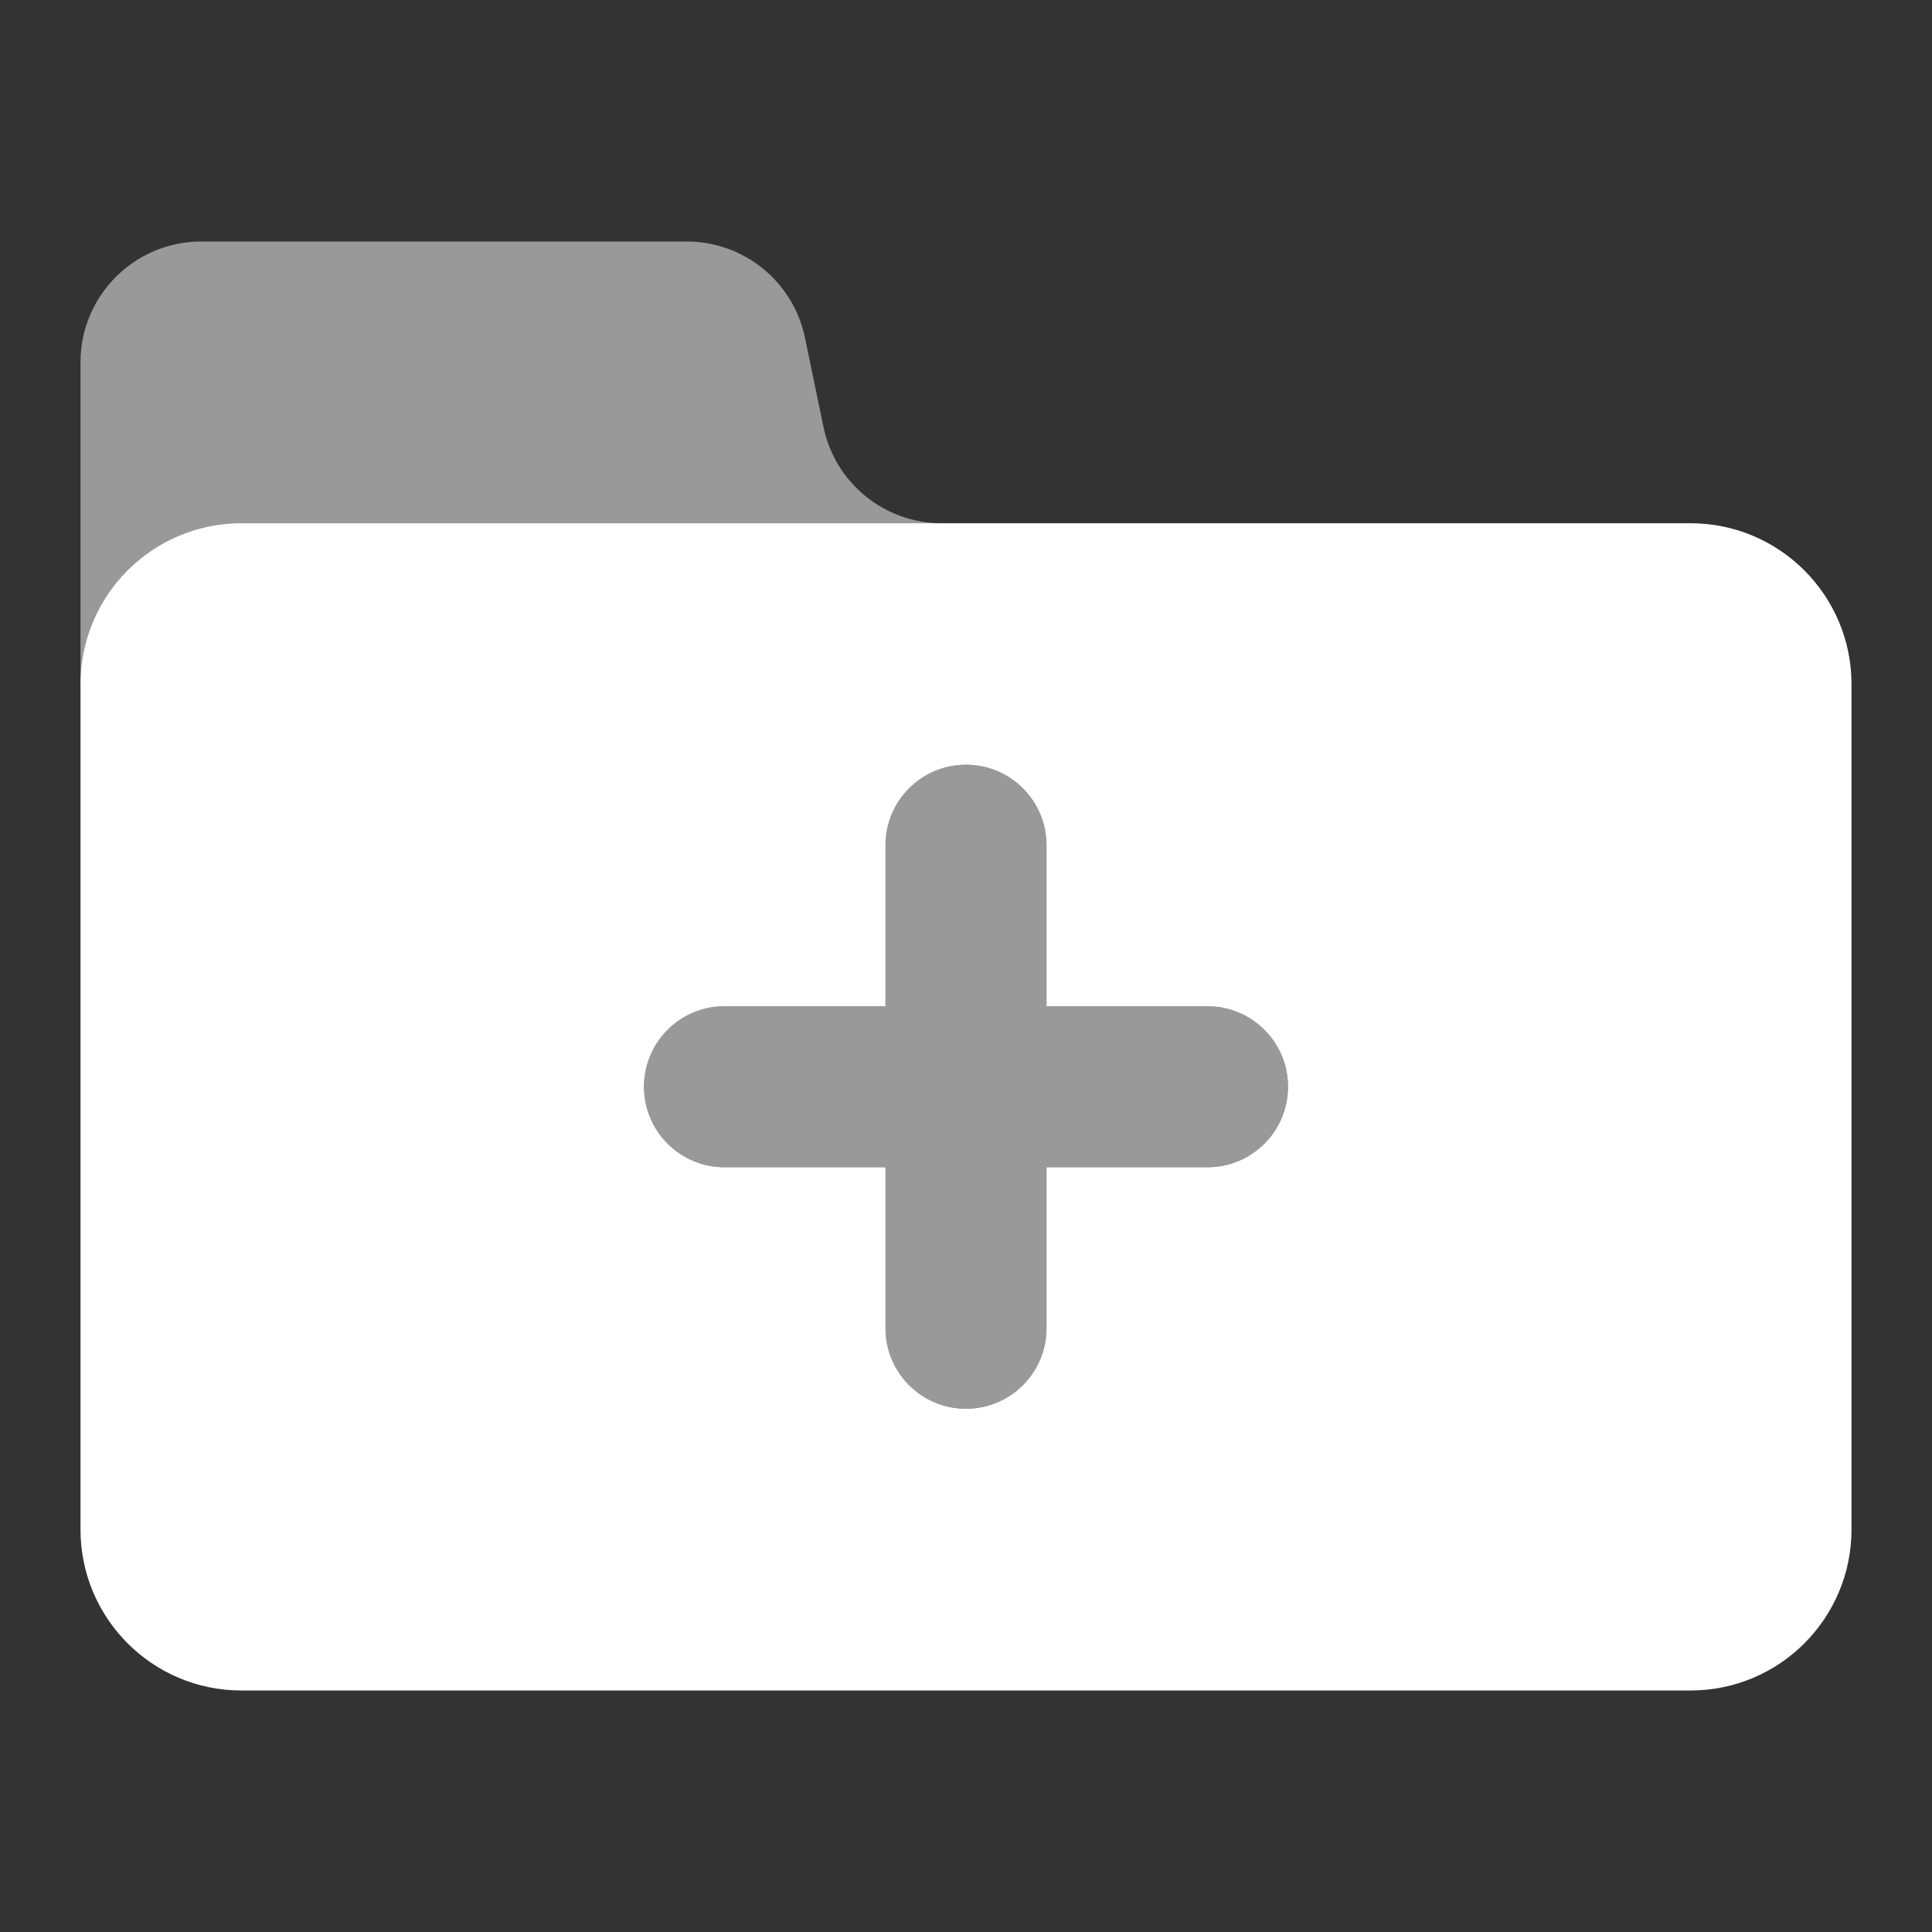 <svg width="24" height="24" viewBox="0 0 24 24" fill="none" xmlns="http://www.w3.org/2000/svg">
    <rect x="0" y="0" width="24" height="24" fill="#333333" stroke="none"/>
    <style>
        .st0 {
            fill: white;
        }
    </style>
    <path class="st0" fill-rule="evenodd" clip-rule="evenodd" d="M9.999 4.194C9.854 3.498 9.241 3 8.53 3H2.5C1.672 3 1 3.672 1 4.5V8.5H3V6.5H11.699C10.988 6.5 10.375 6.002 10.23 5.306L9.999 4.194Z" fill="white" fill-opacity="0.5"/>
    <path class="st0" fill-rule="evenodd" clip-rule="evenodd" d="M13 10.5C13 9.948 12.552 9.5 12 9.5C11.448 9.5 11 9.948 11 10.5V12.5H9C8.448 12.5 8 12.948 8 13.5C8 14.052 8.448 14.5 9 14.5H11V16.5C11 17.052 11.448 17.5 12 17.5C12.552 17.5 13 17.052 13 16.5V14.5H15C15.552 14.5 16 14.052 16 13.5C16 12.948 15.552 12.5 15 12.5H13V10.5Z" fill="white" fill-opacity="0.5"/>
    <path class="st0" fill-rule="evenodd" clip-rule="evenodd" d="M3 6.5C1.895 6.5 1 7.395 1 8.5V19C1 20.105 1.895 21 3 21H21C22.105 21 23 20.105 23 19V8.5C23 7.395 22.105 6.5 21 6.5H3ZM12 9.5C12.552 9.5 13 9.948 13 10.5V12.5H15C15.552 12.5 16 12.948 16 13.5C16 14.052 15.552 14.5 15 14.5H13V16.5C13 17.052 12.552 17.5 12 17.5C11.448 17.5 11 17.052 11 16.5V14.5H9C8.448 14.5 8 14.052 8 13.5C8 12.948 8.448 12.5 9 12.5H11V10.5C11 9.948 11.448 9.5 12 9.5Z" fill="white"/>
</svg>

